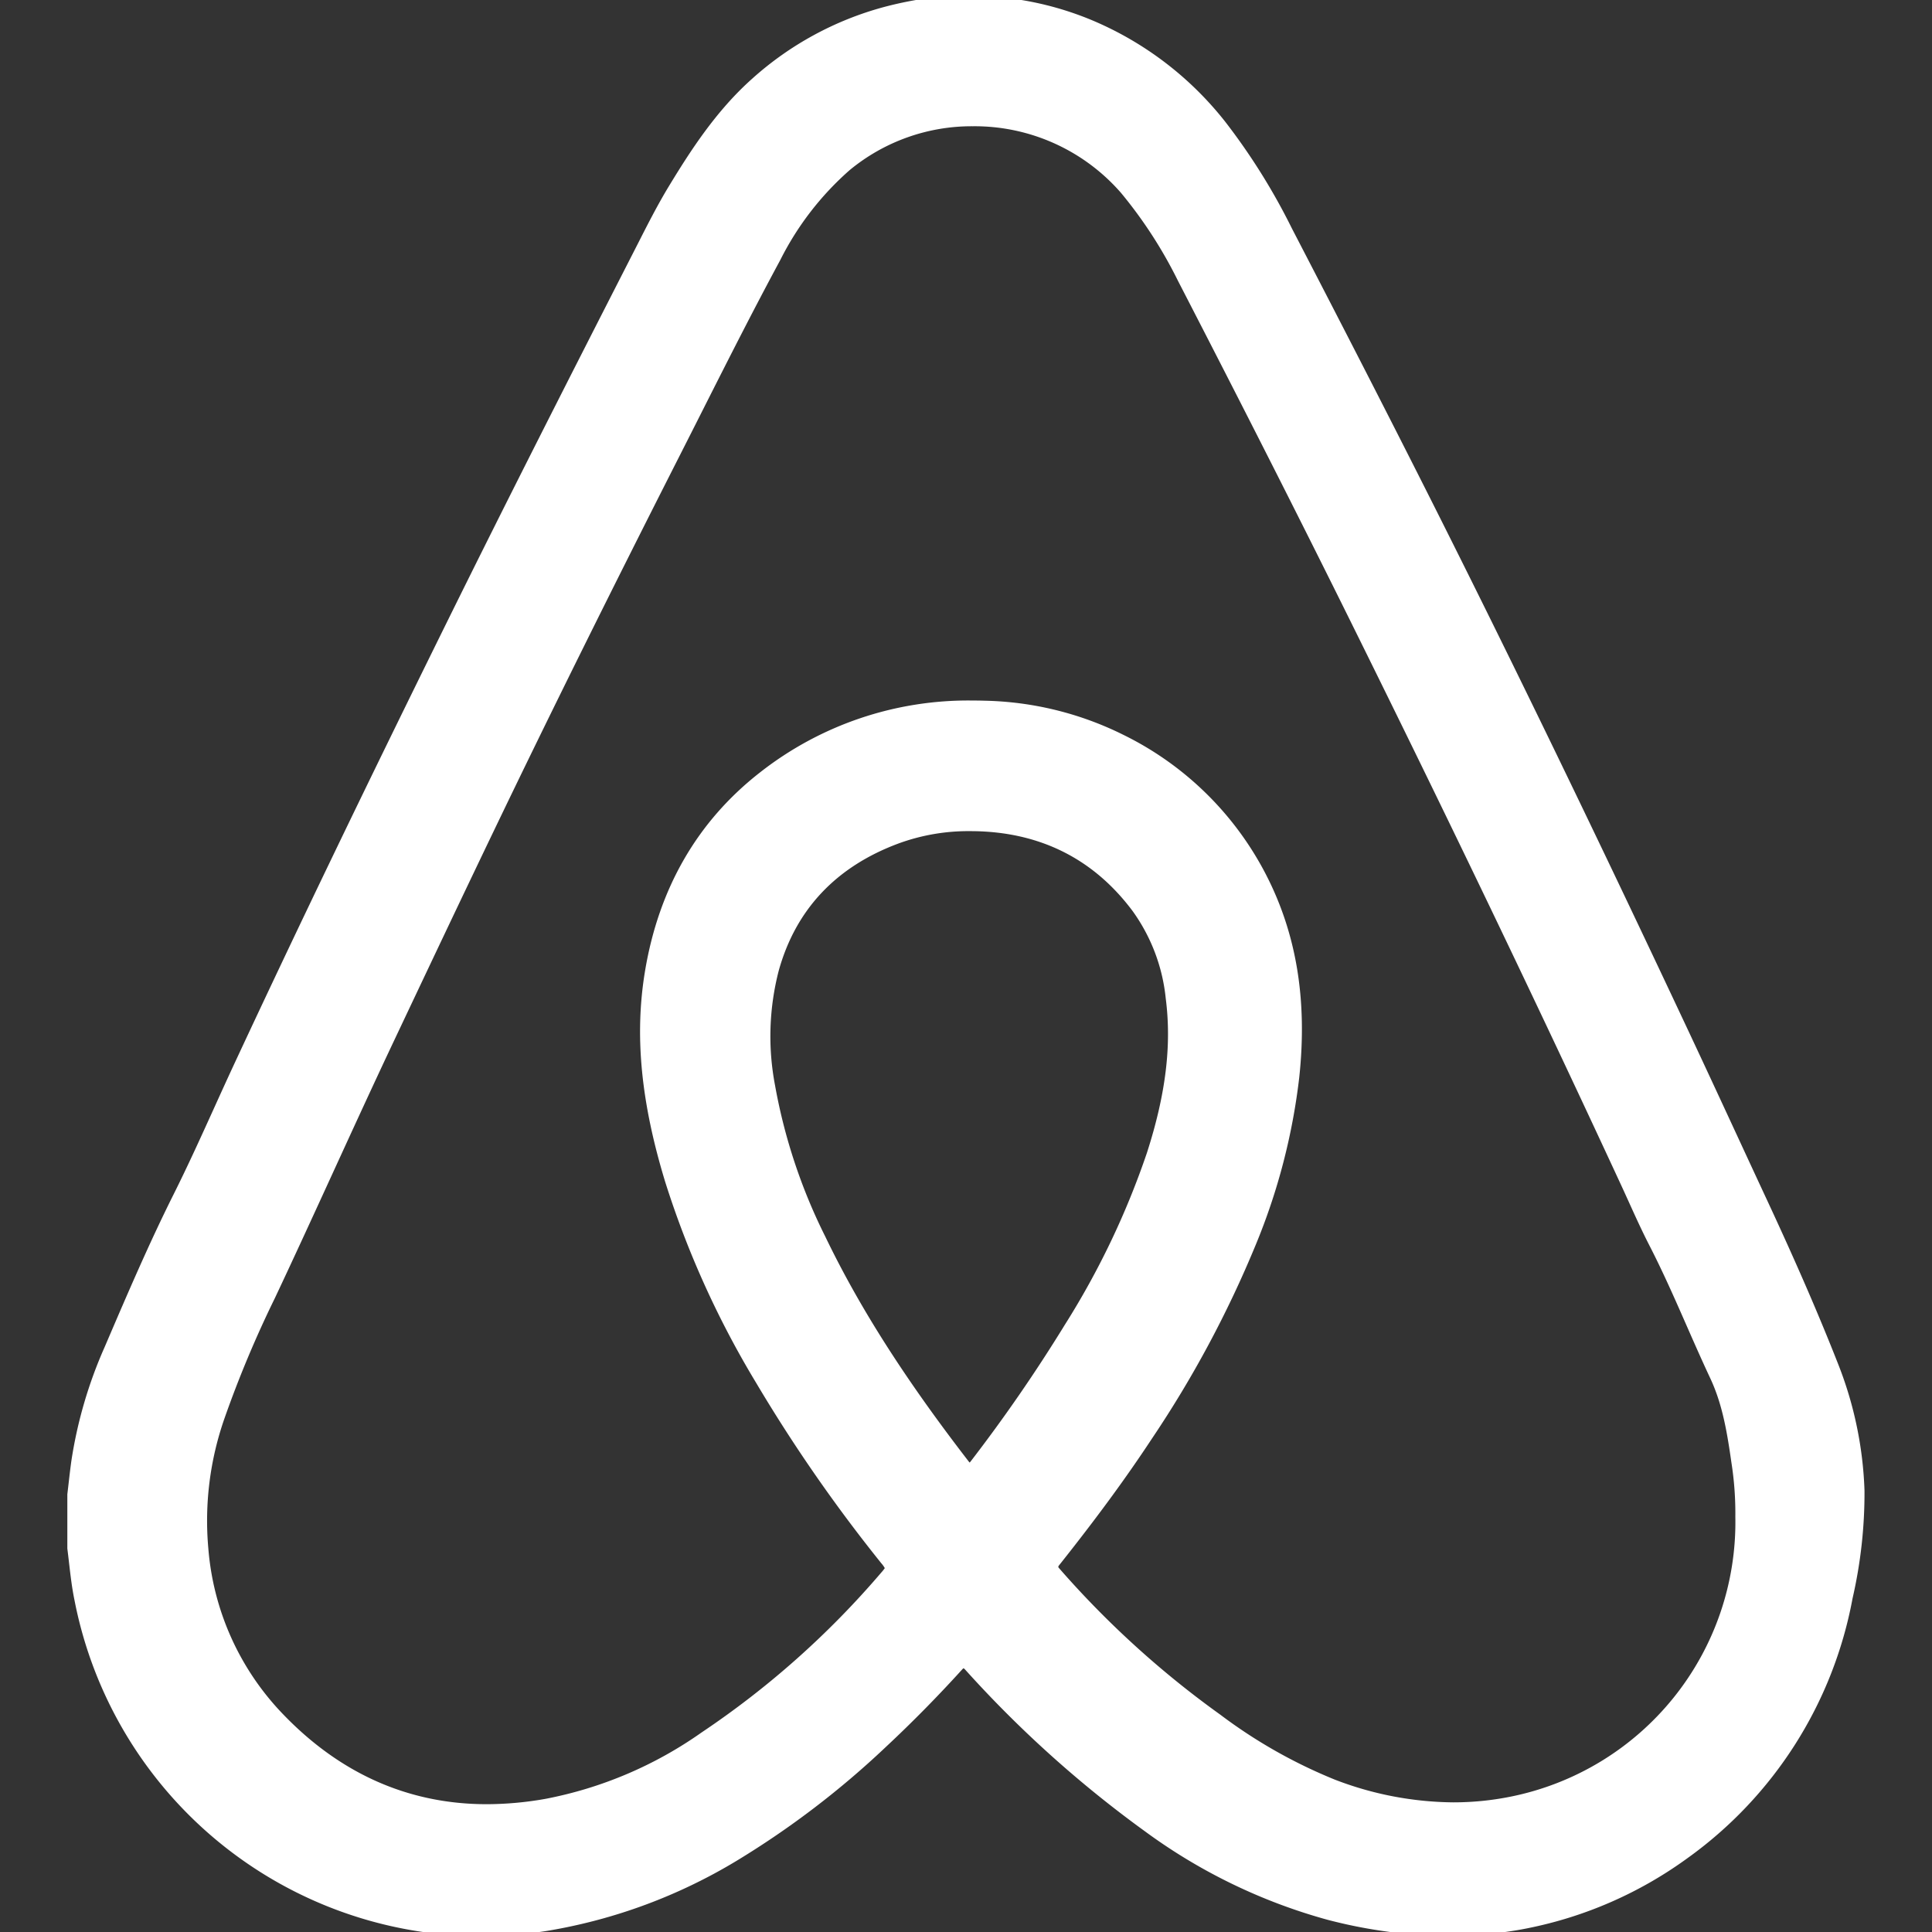 <svg id="Base" xmlns="http://www.w3.org/2000/svg" viewBox="0 0 250 250">
  <rect x="0" y="0" width="250" height="250" fill="#333333" stroke="none"/>
  <defs>
    <style>
      .cls-1 {
        fill: #fff;
      }
    </style>
  </defs>
  <title>imagensPrancheta 8 cópia 13</title>
  <g>
    <path class="cls-1" d="M184.576,250.25l-.272-.046a3.568,3.568,0,0,0-.441-.067,63.869,63.869,0,0,1-12.036-1.964,71.949,71.949,0,0,1-23.563-11.432,147.811,147.811,0,0,1-23.154-20.827c-.19-.206-.333-.311-.423-.311-.089,0-.227.104-.42.317-3.156,3.477-6.465,6.834-9.834,9.977A113.763,113.763,0,0,1,95.125,240.611a69.162,69.162,0,0,1-24.173,8.965c-1.452.242-2.935.39-4.369.533l-1.366.14-5.72.001c-.518-.052-1.011-.096-1.504-.139-1.064-.095-2.165-.191-3.241-.36a52.609,52.609,0,0,1-20.93-7.72A53.15,53.15,0,0,1,9.874,206.965c-.324-1.579-.511-3.2-.691-4.768-.07-.606-.14-1.213-.218-1.817l-.002-6.989.156-1.358c.113-.996.228-1.992.367-2.985a57.398,57.398,0,0,1,4.293-14.661l.243-.567c2.715-6.331,5.522-12.879,8.665-19.159,1.841-3.679,3.571-7.493,5.244-11.183.889-1.959,1.777-3.918,2.687-5.867,7.969-17.099,16.641-35.115,27.291-56.7,8.082-16.378,16.462-32.85,24.313-48.211l.615-1.207c1.233-2.424,2.51-4.931,3.951-7.302,2.748-4.521,6.068-9.691,10.704-13.814a41.508,41.508,0,0,1,16.955-9.224A48.079,48.079,0,0,1,122.25-.249l6.191-.001.243.045a3.192,3.192,0,0,0,.396.069,40.601,40.601,0,0,1,12.223,3.022,43.04,43.04,0,0,1,17.012,12.978,81.62,81.62,0,0,1,8.644,13.829c7.576,14.602,13.664,26.498,19.159,37.439,9.966,19.848,20.436,41.469,32.007,66.099q3.382,7.204,6.716,14.431,1.837,3.967,3.679,7.93c3.748,8.055,6.654,14.764,9.146,21.115a48.764,48.764,0,0,1,3.351,16.169,60.763,60.763,0,0,1-1.544,13.925,53.056,53.056,0,0,1-21.301,33.474,52.408,52.408,0,0,1-20.579,9.001c-1.765.362-3.575.579-5.326.79l-1.507.185ZM125.885,16.087a25.047,25.047,0,0,0-16.109,5.743,38.655,38.655,0,0,0-9.019,11.682c-3.514,6.51-6.905,13.225-10.186,19.718q-1.411,2.793-2.825,5.583C78.705,76.615,70.876,92.416,63.813,107.116c-4.31,8.971-8.593,18.017-12.968,27.268-2.697,5.705-5.371,11.537-7.957,17.178-2.456,5.357-4.995,10.897-7.552,16.32a143.129,143.129,0,0,0-6.496,15.49A40.321,40.321,0,0,0,26.709,200.391a35.138,35.138,0,0,0,9.223,21.058c7.578,8.138,16.68,12.265,27.051,12.265a44.162,44.162,0,0,0,7.677-.701,52.29,52.29,0,0,0,20.264-8.622,114.26,114.26,0,0,0,23.267-20.695c.669-.787.669-.787.043-1.569a201.123,201.123,0,0,1-16.184-23.329A119.985,119.985,0,0,1,86.32,152.877c-3.147-10.306-3.978-18.934-2.612-27.155,1.774-10.683,6.737-19.276,14.751-25.543a43.39,43.39,0,0,1,27.371-9.281c.535,0,1.07.008,1.61.024a41.382,41.382,0,0,1,17.832,4.399,40.874,40.874,0,0,1,18.277,17.873c3.974,7.668,5.389,16.232,4.326,26.183a80.873,80.873,0,0,1-5.63,21.643,141.087,141.087,0,0,1-13.405,25.016c-3.305,5.018-7.078,10.169-11.876,16.211-.307.387-.389.526-.07.886a122.291,122.291,0,0,0,20.862,18.947,65.681,65.681,0,0,0,14.889,8.44,43.739,43.739,0,0,0,15.423,2.955h.001a37.802,37.802,0,0,0,7.421-.737,36.464,36.464,0,0,0,29.312-36.455,42.654,42.654,0,0,0-.512-7.078c-.57-4-1.172-7.588-2.77-10.992-1.039-2.217-2.04-4.494-3.009-6.696-1.521-3.461-3.095-7.041-4.854-10.462-.938-1.826-1.8-3.727-2.633-5.564-.341-.75-.681-1.5-1.026-2.246-10.817-23.357-22.285-47.248-35.059-73.039-6.579-13.284-13.665-27.264-22.298-43.996a58.258,58.258,0,0,0-7.385-11.401A25.371,25.371,0,0,0,125.885,16.087Zm-.417,91.211a26.567,26.567,0,0,0-9.283,1.611c-8.164,3.034-13.433,8.631-15.659,16.635a34.075,34.075,0,0,0-.481,14.941,72.377,72.377,0,0,0,6.501,19.592c4.432,9.212,10.338,18.478,18.586,29.162.227.294.321.316.345.316.03,0,.124-.032.35-.329a203.446,203.446,0,0,0,12.179-17.673,104.878,104.878,0,0,0,10.643-22.291c2.458-7.622,3.235-14.012,2.447-20.109a23.603,23.603,0,0,0-4.342-11.426c-5.122-6.851-12.173-10.359-20.959-10.428Z"/>
    <path class="cls-1" d="M128.441,0a6.183,6.183,0,0,0,.617.113,40.181,40.181,0,0,1,12.148,3.004,42.548,42.548,0,0,1,16.913,12.905,80.678,80.678,0,0,1,8.617,13.786q9.684,18.664,19.157,37.437c10.985,21.877,21.594,43.937,32.003,66.093,3.495,7.439,6.927,14.907,10.395,22.358,3.232,6.948,6.338,13.961,9.141,21.102a48.206,48.206,0,0,1,3.333,16.086,60.349,60.349,0,0,1-1.54,13.868A52.607,52.607,0,0,1,218.023,240.072a51.945,51.945,0,0,1-20.482,8.959c-2.246.461-4.527.682-6.798.969h-6.167a6.989,6.989,0,0,0-.698-.112,63.304,63.304,0,0,1-11.99-1.958A71.864,71.864,0,0,1,148.407,236.537a147.607,147.607,0,0,1-23.115-20.792c-.244-.264-.427-.392-.607-.392-.186-0-.367.136-.605.399q-4.703,5.183-9.819,9.963a114.164,114.164,0,0,1-19.264,14.681,68.521,68.521,0,0,1-24.086,8.932c-1.897.317-3.812.468-5.721.671H59.497c-1.569-.161-3.15-.252-4.707-.496a53.241,53.241,0,0,1-44.671-42.589c-.445-2.169-.625-4.375-.906-6.567v-6.958c.172-1.436.32-2.876.521-4.308a57.305,57.305,0,0,1,4.274-14.598c2.842-6.626,5.672-13.255,8.902-19.713,2.804-5.605,5.284-11.373,7.933-17.057C39.705,118.703,48.853,99.829,58.134,81.02,66.098,64.881,74.253,48.838,82.446,32.813c1.464-2.863,2.886-5.744,4.557-8.494,3.032-4.988,6.247-9.834,10.656-13.758a41.076,41.076,0,0,1,16.853-9.169A47.619,47.619,0,0,1,122.274,0h6.167m-65.458,233.962a44.194,44.194,0,0,0,7.72-.704,52.724,52.724,0,0,0,20.359-8.661,113.886,113.886,0,0,0,23.317-20.741c.8-.943.812-.931.048-1.887a199.709,199.709,0,0,1-16.163-23.3,120.103,120.103,0,0,1-11.705-25.864c-2.7-8.841-4.142-17.781-2.604-27.041,1.713-10.315,6.383-18.917,14.658-25.387a42.958,42.958,0,0,1,27.217-9.229q.798,0,1.603.025a41.461,41.461,0,0,1,17.727,4.372,40.418,40.418,0,0,1,18.168,17.765c4.262,8.224,5.269,16.966,4.299,26.041a80.948,80.948,0,0,1-5.614,21.576,140.918,140.918,0,0,1-13.382,24.971c-3.684,5.596-7.698,10.95-11.862,16.194-.324.408-.508.704-.062,1.207a123.39,123.39,0,0,0,20.905,18.985,65.57,65.57,0,0,0,14.946,8.471,44.358,44.358,0,0,0,15.51,2.97,37.864,37.864,0,0,0,7.471-.742,36.914,36.914,0,0,0,29.513-36.705,43.363,43.363,0,0,0-.514-7.109,38.185,38.185,0,0,0-2.79-11.064c-2.674-5.698-4.985-11.56-7.866-17.166-1.312-2.552-2.449-5.195-3.656-7.801q-17.026-36.765-35.061-73.045-10.947-22.102-22.299-44A58.814,58.814,0,0,0,145.448,24.645a25.715,25.715,0,0,0-19.564-8.808,25.227,25.227,0,0,0-16.27,5.802,39.187,39.187,0,0,0-9.077,11.753c-4.506,8.349-8.719,16.849-13.014,25.307Q75.318,82.735,63.588,107.008q-6.539,13.609-12.969,27.27C45.36,145.401,40.358,156.645,35.111,167.775a143.604,143.604,0,0,0-6.507,15.518A40.848,40.848,0,0,0,26.46,200.415,35.371,35.371,0,0,0,35.749,221.618c7.656,8.222,16.771,12.344,27.234,12.344m62.492-44.157c.168,0,.334-.145.549-.427a206.611,206.611,0,0,0,12.194-17.694,105.945,105.945,0,0,0,10.667-22.344c2.12-6.575,3.357-13.261,2.457-20.219a23.981,23.981,0,0,0-4.389-11.543c-5.267-7.045-12.396-10.46-21.157-10.528-.109-.001-.218-.002-.327-.002a26.658,26.658,0,0,0-9.37,1.627c-8.041,2.988-13.498,8.478-15.814,16.801a34.564,34.564,0,0,0-.488,15.05,72.833,72.833,0,0,0,6.523,19.659,165.541,165.541,0,0,0,18.613,29.206c.215.278.38.414.543.414M128.488-.5h-6.214a48.26,48.26,0,0,0-7.892,1.409A41.774,41.774,0,0,0,97.327,10.188c-4.662,4.148-7.994,9.335-10.751,13.872-1.451,2.387-2.732,4.906-3.972,7.342l-.604,1.184c-7.828,15.312-16.191,31.751-24.314,48.213C47.038,102.376,38.365,120.394,30.391,137.504c-.907,1.946-1.794,3.902-2.681,5.857-1.674,3.691-3.405,7.508-5.246,11.187-3.145,6.286-5.954,12.835-8.67,19.169l-.244.57A57.601,57.601,0,0,0,9.239,189.013c-.139.991-.255,1.999-.366,2.973q-.077.673-.156,1.345l-.004.03v7.019l.004.032c.077.602.146,1.205.216,1.808.182,1.575.369,3.203.697,4.796a53.741,53.741,0,0,0,45.084,42.982c1.082.169,2.184.267,3.25.361.495.044.989.087,1.483.138l.025.003h5.745l.026-.003c.458-.049.916-.095,1.374-.14,1.435-.143,2.919-.291,4.376-.535a69.41,69.41,0,0,0,24.26-8.996,114.009,114.009,0,0,0,19.348-14.745c3.377-3.151,6.69-6.512,9.849-9.993a1.438,1.438,0,0,1,.236-.223,1.362,1.362,0,0,1,.238.219,148.066,148.066,0,0,0,23.194,20.861,72.172,72.172,0,0,0,23.645,11.469,64.166,64.166,0,0,0,12.084,1.973,3.216,3.216,0,0,1,.413.063c.078.015.157.03.235.043l.04.007h6.239l.032-.004c.494-.063.989-.122,1.484-.182,1.758-.211,3.575-.43,5.352-.794a52.649,52.649,0,0,0,20.676-9.045,53.291,53.291,0,0,0,21.398-33.626,60.949,60.949,0,0,0,1.549-13.982,49.012,49.012,0,0,0-3.367-16.251c-2.497-6.36-5.406-13.074-9.153-21.13q-1.859-3.995-3.708-7.993c-2.183-4.712-4.441-9.585-6.687-14.367C206.764,108.466,196.294,86.843,186.341,67.021c-5.477-10.908-11.565-22.805-19.16-37.443A81.983,81.983,0,0,0,158.509,15.708,43.294,43.294,0,0,0,141.398,2.655,40.856,40.856,0,0,0,129.1-.385a2.799,2.799,0,0,1-.356-.063c-.07-.015-.14-.031-.21-.044L128.488-.5ZM62.983,233.462c-10.3,0-19.339-4.099-26.868-12.185a34.894,34.894,0,0,1-9.157-20.911,40.077,40.077,0,0,1,2.12-16.914A142.971,142.971,0,0,1,35.563,167.988c2.558-5.425,5.098-10.968,7.555-16.327,2.585-5.638,5.257-11.469,7.953-17.17,4.567-9.657,8.695-18.375,12.967-27.267,7.051-14.675,14.878-30.473,23.93-48.299q1.412-2.78,2.816-5.564c3.282-6.498,6.677-13.218,10.192-19.731a38.393,38.393,0,0,1,8.959-11.608A24.795,24.795,0,0,1,125.884,16.337a25.121,25.121,0,0,1,19.184,8.633,58.036,58.036,0,0,1,7.353,11.353c8.64,16.747,15.725,30.726,22.295,43.992,12.771,25.785,24.238,49.675,35.055,73.034.344.742.682,1.488,1.02,2.233.836,1.844,1.702,3.751,2.645,5.586,1.754,3.411,3.324,6.984,4.842,10.439.97,2.207,1.973,4.489,3.016,6.711,1.582,3.37,2.18,6.94,2.748,10.922a42.206,42.206,0,0,1,.51,7.024,36.221,36.221,0,0,1-29.111,36.228,37.566,37.566,0,0,1-7.372.732,43.496,43.496,0,0,1-15.336-2.939,65.469,65.469,0,0,1-14.831-8.41,122.034,122.034,0,0,1-20.82-18.909c-.195-.22-.195-.22.079-.564,4.802-6.048,8.58-11.205,11.888-16.23a141.194,141.194,0,0,0,13.428-25.06,81.047,81.047,0,0,0,5.646-21.709c1.069-10-.355-18.61-4.352-26.324A41.118,41.118,0,0,0,145.386,95.098a42.22,42.22,0,0,0-17.938-4.426q-.814-.025-1.618-.025a43.629,43.629,0,0,0-27.524,9.335c-8.064,6.305-13.059,14.952-14.844,25.699-1.372,8.26-.54,16.924,2.619,27.269a120.231,120.231,0,0,0,11.752,25.972,201.449,201.449,0,0,0,16.204,23.358,3.495,3.495,0,0,1,.454.634,5.153,5.153,0,0,1-.46.579l-.033.039a113.977,113.977,0,0,1-23.216,20.65,52.047,52.047,0,0,1-20.167,8.583,43.888,43.888,0,0,1-7.632.697Zm62.491-44.205a1.918,1.918,0,0,1-.146-.171c-8.237-10.67-14.134-19.922-18.558-29.117a72.173,72.173,0,0,1-6.48-19.524,33.859,33.859,0,0,1,.476-14.834C102.97,117.688,108.187,112.148,116.272,109.144a26.305,26.305,0,0,1,9.196-1.596l.322.002c8.704.068,15.689,3.542,20.762,10.328a23.358,23.358,0,0,1,4.293,11.308c.784,6.06.01,12.415-2.437,20.001a104.643,104.643,0,0,1-10.618,22.238A203.5,203.5,0,0,1,125.626,189.076a2.049,2.049,0,0,1-.152.181Z"/>
  </g>
</svg>
